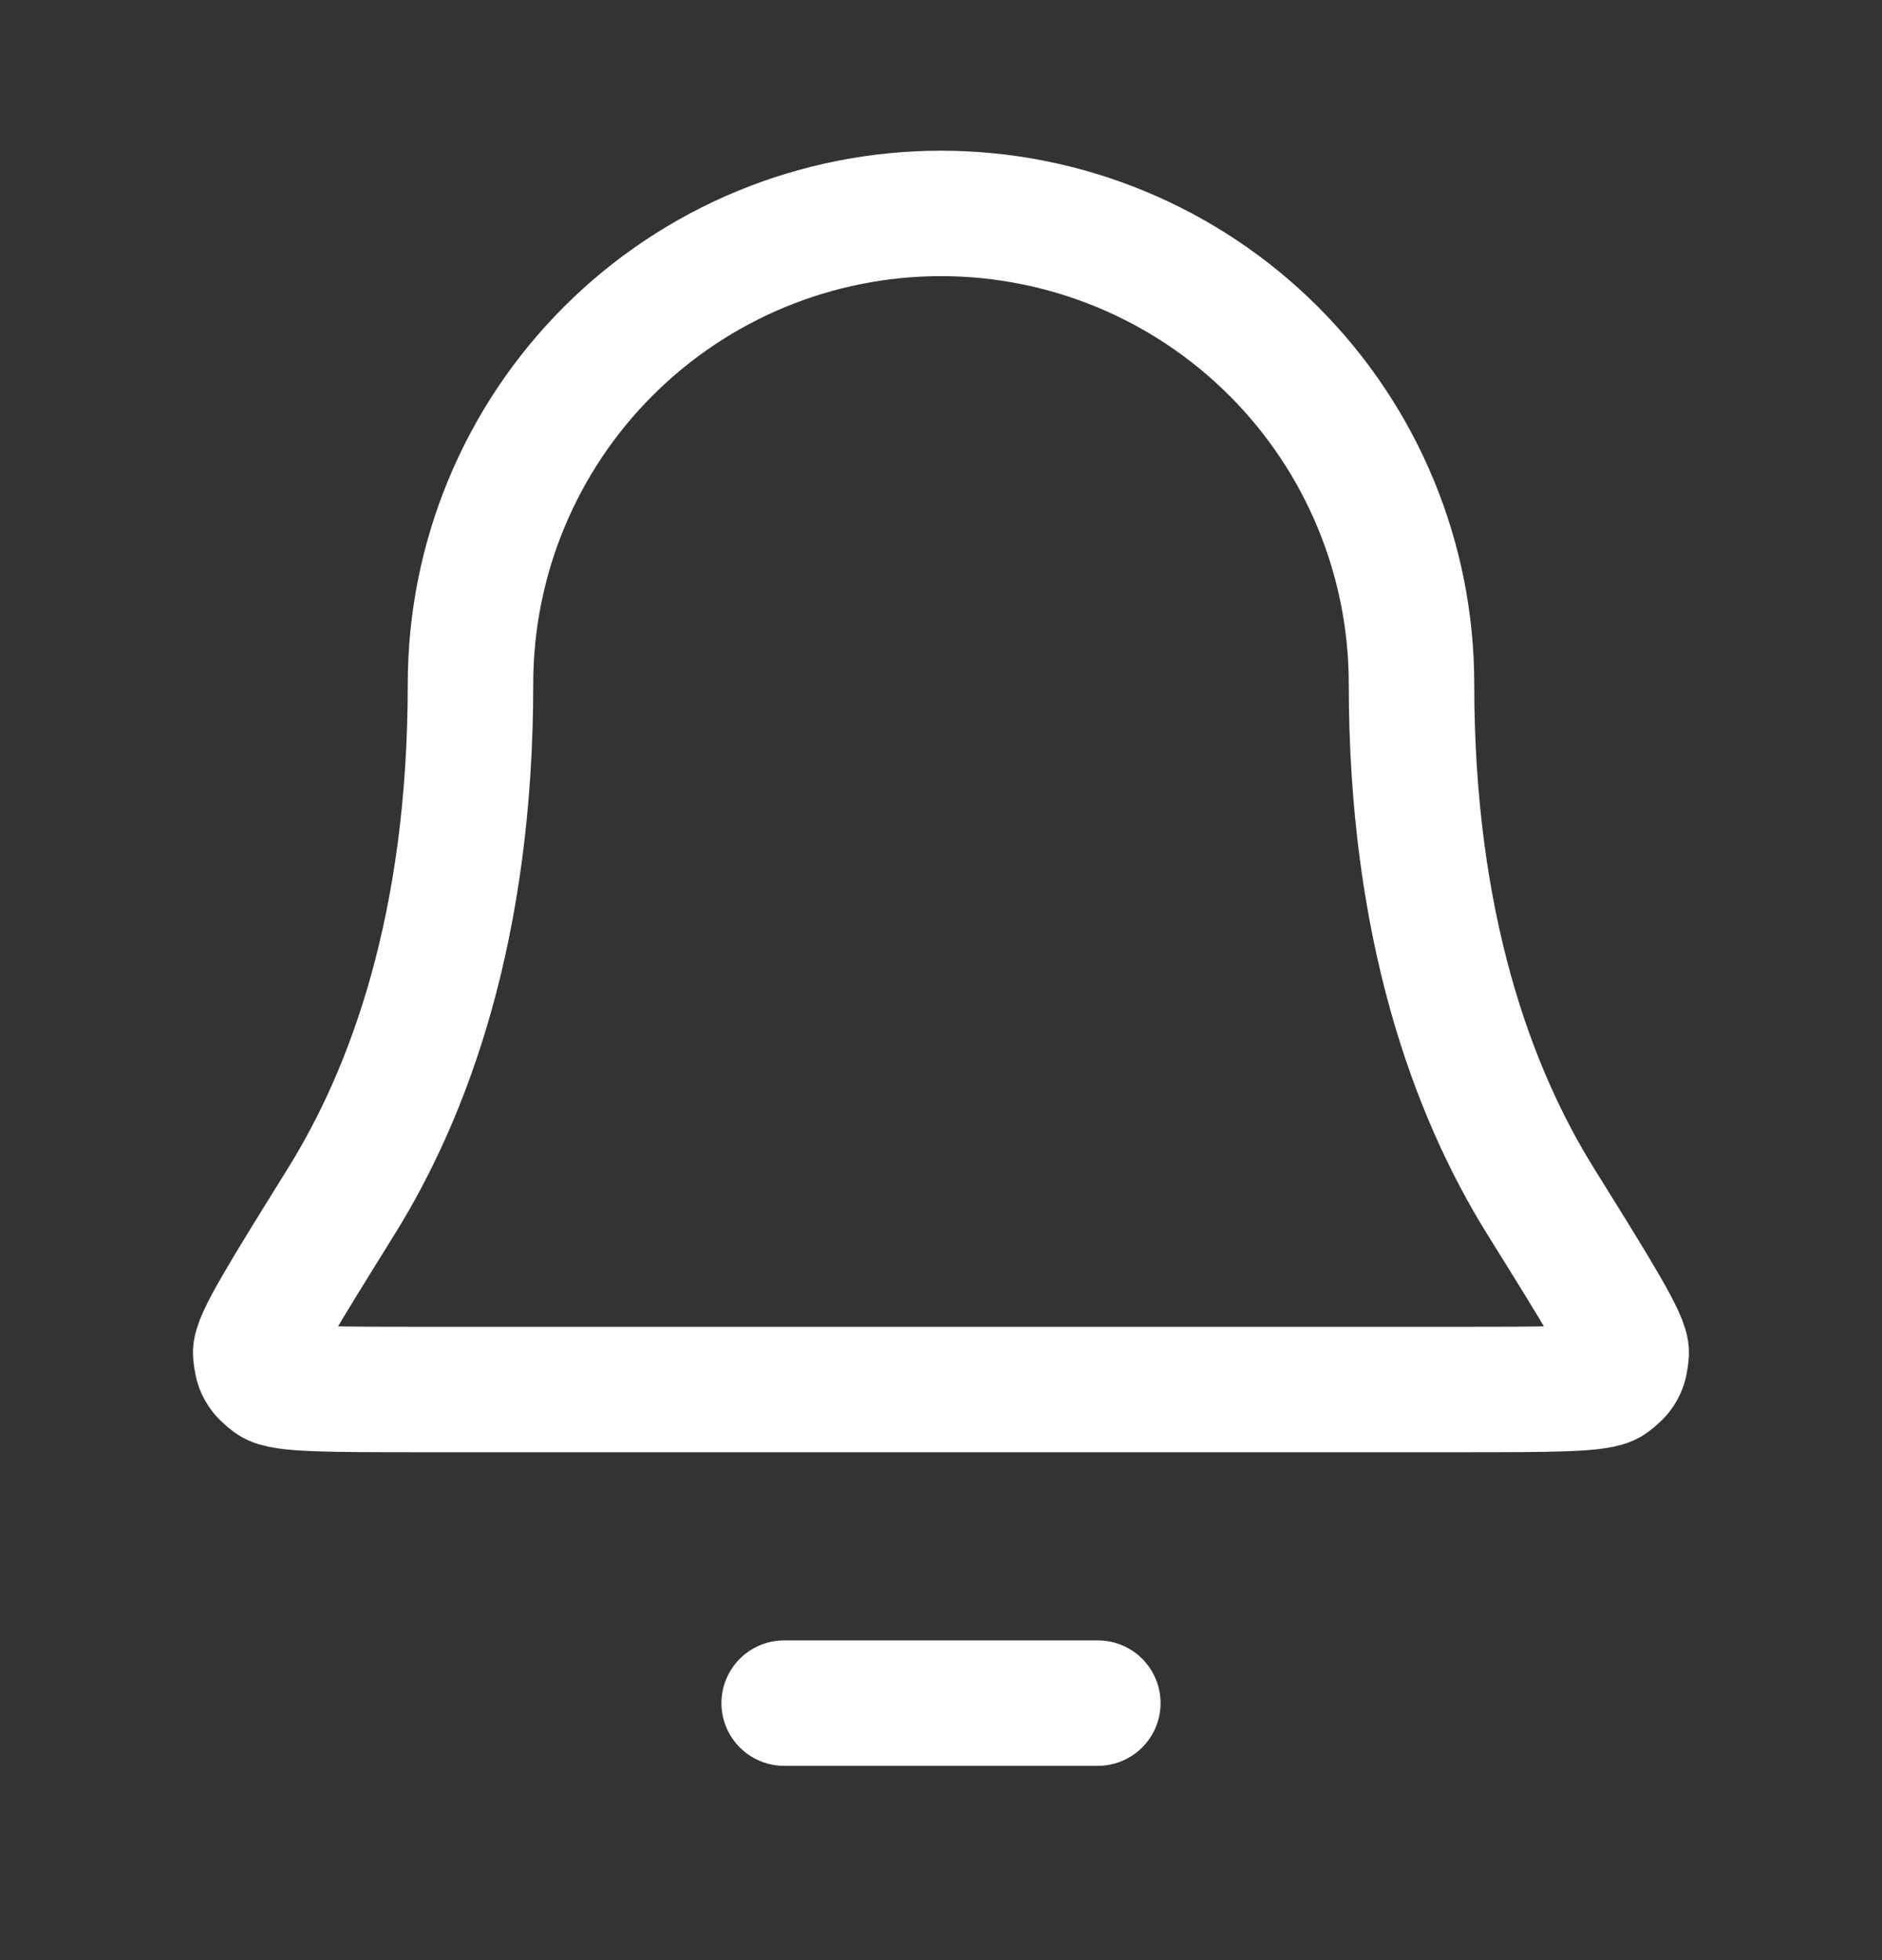 <svg width="24" height="25" viewBox="0 0 24 25" fill="none" xmlns="http://www.w3.org/2000/svg">
<rect x="0" y="0" width="24" height="25" fill="#333333" stroke="none"/>
<path d="M14 21.722H10M18 8.722C18 7.13 17.368 5.604 16.242 4.479C15.117 3.354 13.591 2.722 12 2.722C10.409 2.722 8.882 3.354 7.757 4.479C6.632 5.604 6 7.13 6 8.722C6 11.812 5.22 13.928 4.349 15.327C3.615 16.508 3.248 17.098 3.261 17.262C3.276 17.445 3.315 17.514 3.462 17.623C3.594 17.722 4.192 17.722 5.389 17.722H18.611C19.807 17.722 20.405 17.722 20.538 17.623C20.685 17.514 20.724 17.445 20.738 17.262C20.752 17.098 20.385 16.508 19.65 15.327C18.779 13.928 18 11.812 18 8.722Z" stroke="white" stroke-width="1.6" stroke-linecap="round" stroke-linejoin="round"/>
</svg>
